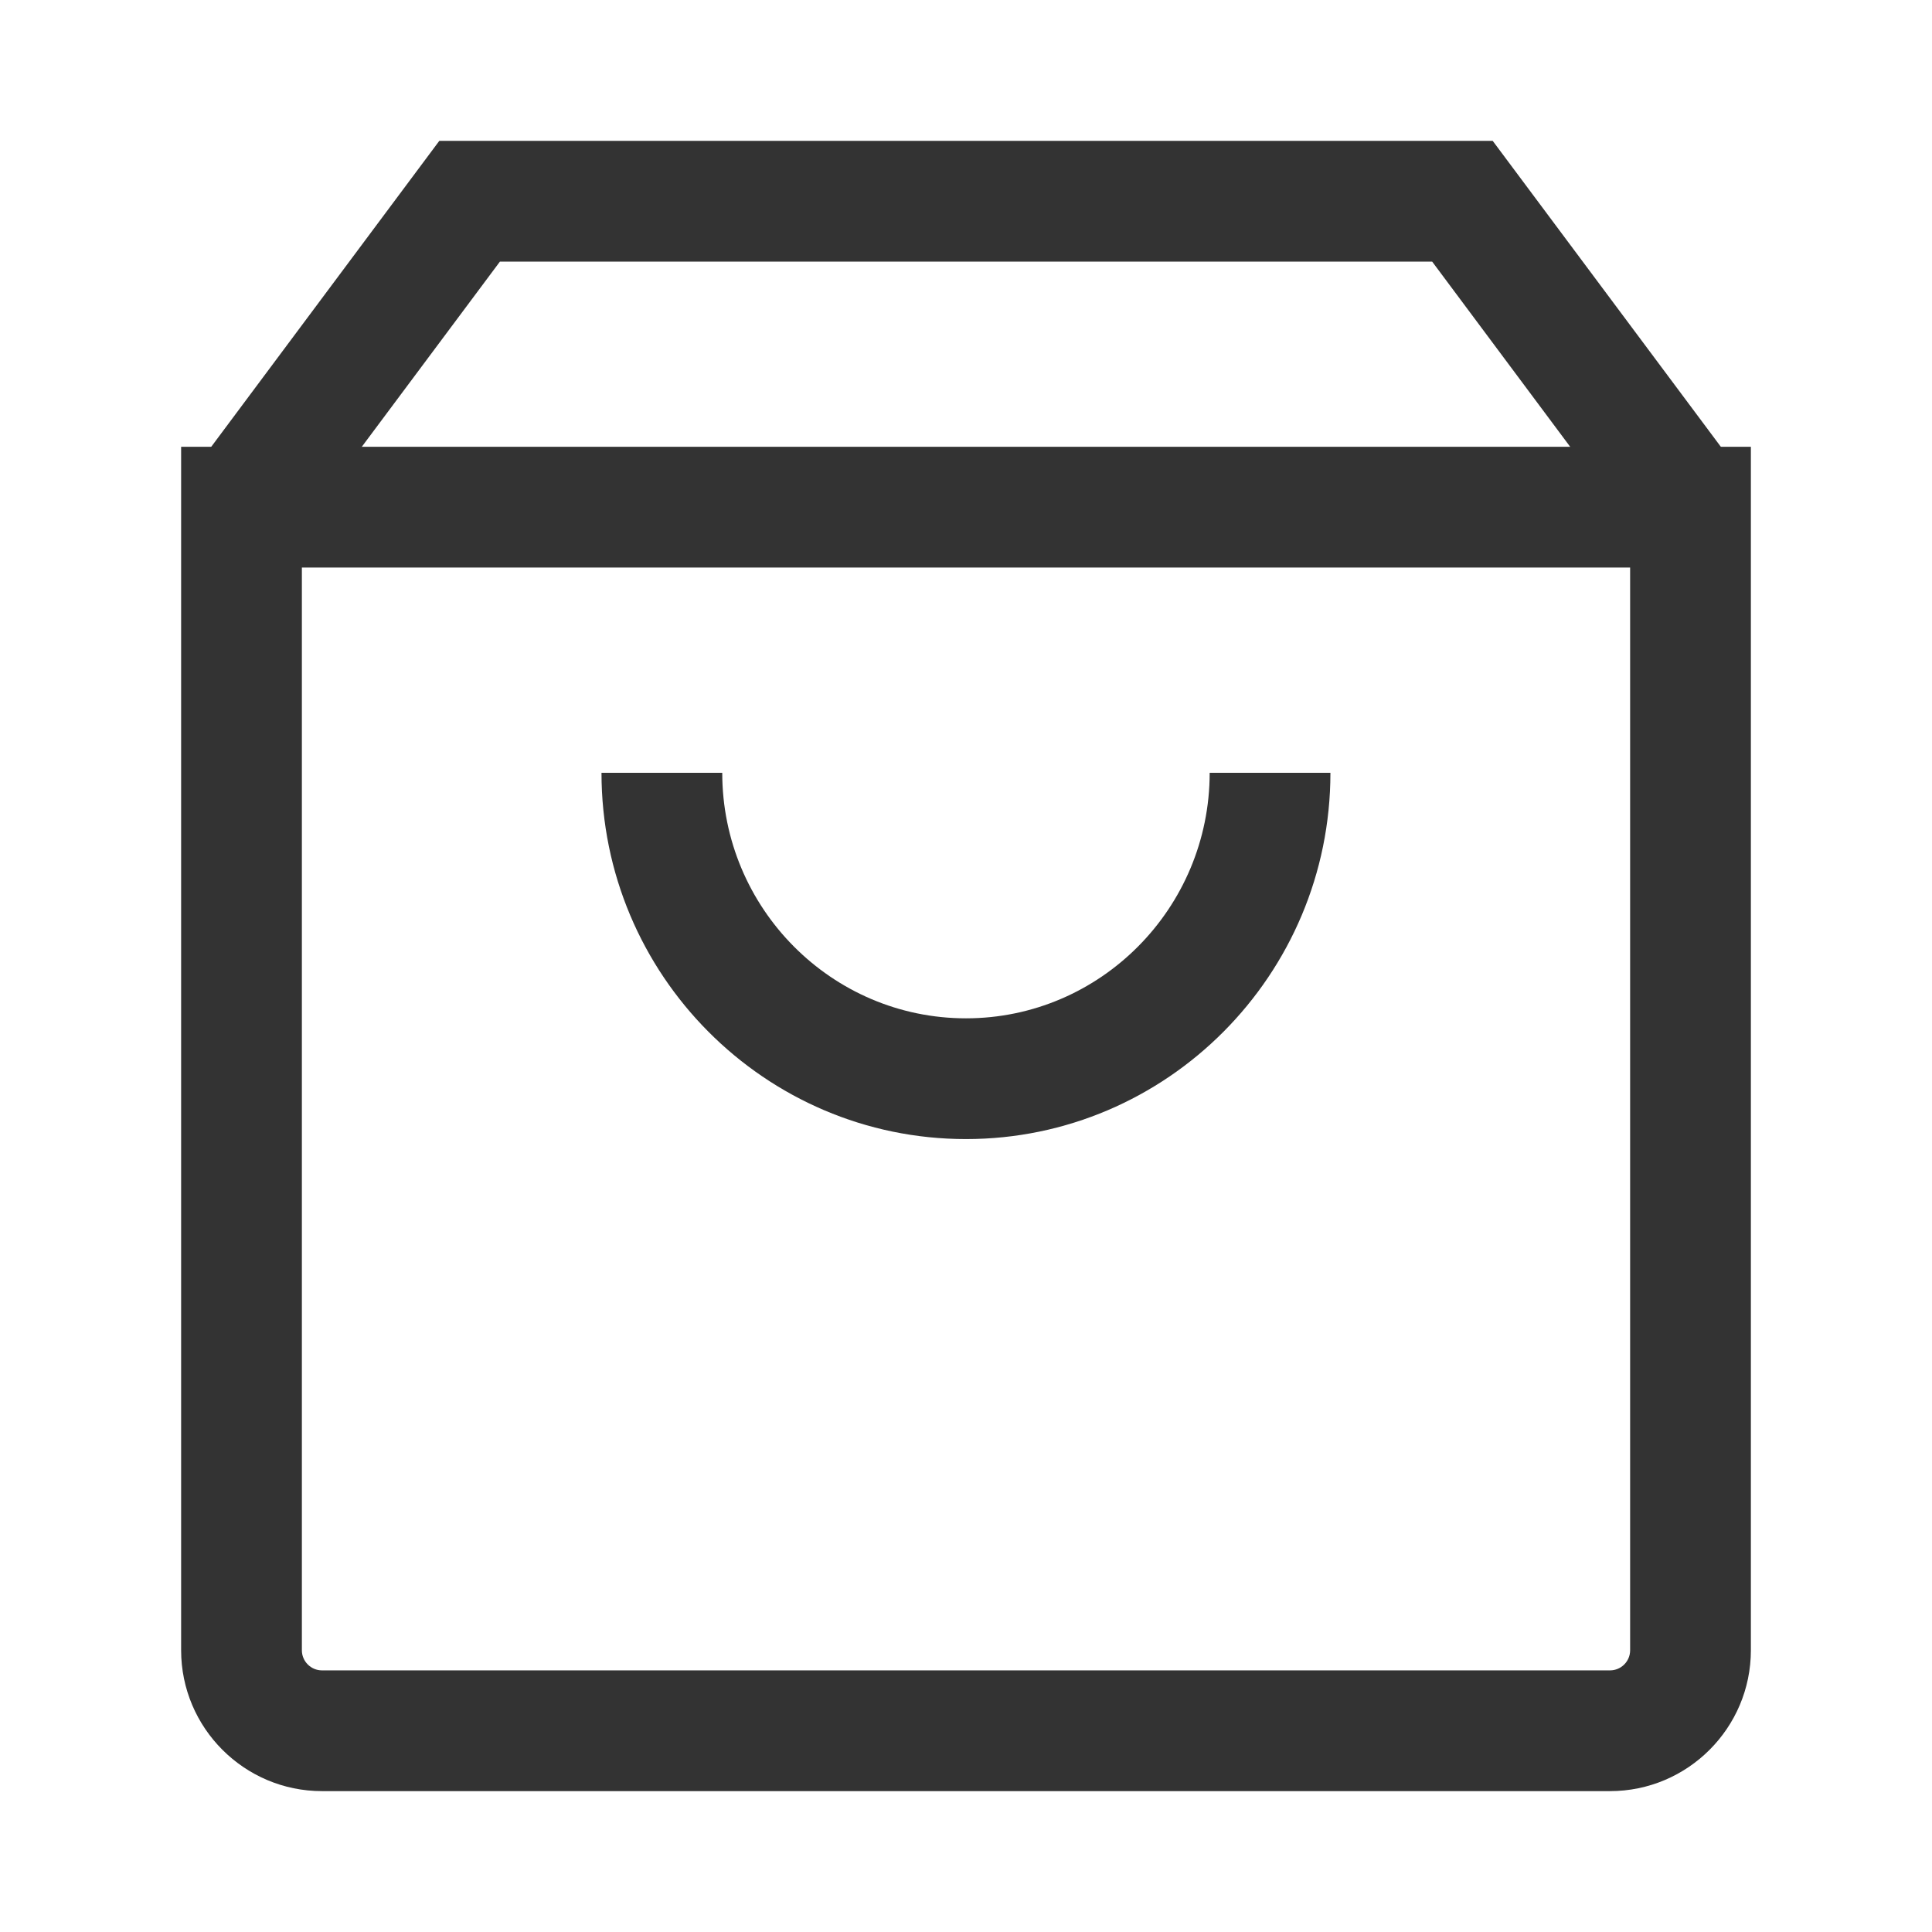 <?xml version="1.0" encoding="iso-8859-1"?>
<svg version="1.1" id="&#x56FE;&#x5C42;_1" xmlns="http://www.w3.org/2000/svg" xmlns:xlink="http://www.w3.org/1999/xlink" x="0px"
	 y="0px" viewBox="0 0 24 24" style="enable-background:new 0 0 24 24;" xml:space="preserve">
<path style="fill:#333333;" d="M20,22.25H4c-0.965,0-1.75-0.785-1.75-1.75V5.55h19.5V20.5C21.75,21.465,20.965,22.25,20,22.25z
	 M3.75,7.05V20.5c0,0.138,0.112,0.25,0.25,0.25h16c0.138,0,0.25-0.112,0.25-0.25V7.05H3.75z"/>
<polygon style="fill:#333333;" points="3.601,6.748 2.399,5.852 5.457,1.75 18.543,1.75 21.602,5.852 20.398,6.748 17.791,3.25 
	6.21,3.25 "/>
<path style="fill:#333333;" d="M12,14.15c-2.497,0-4.528-2.041-4.528-4.55h1.5c0,1.682,1.358,3.05,3.028,3.05
	c1.669,0,3.027-1.368,3.027-3.05h1.5C16.527,12.109,14.496,14.15,12,14.15z"/>
</svg>






